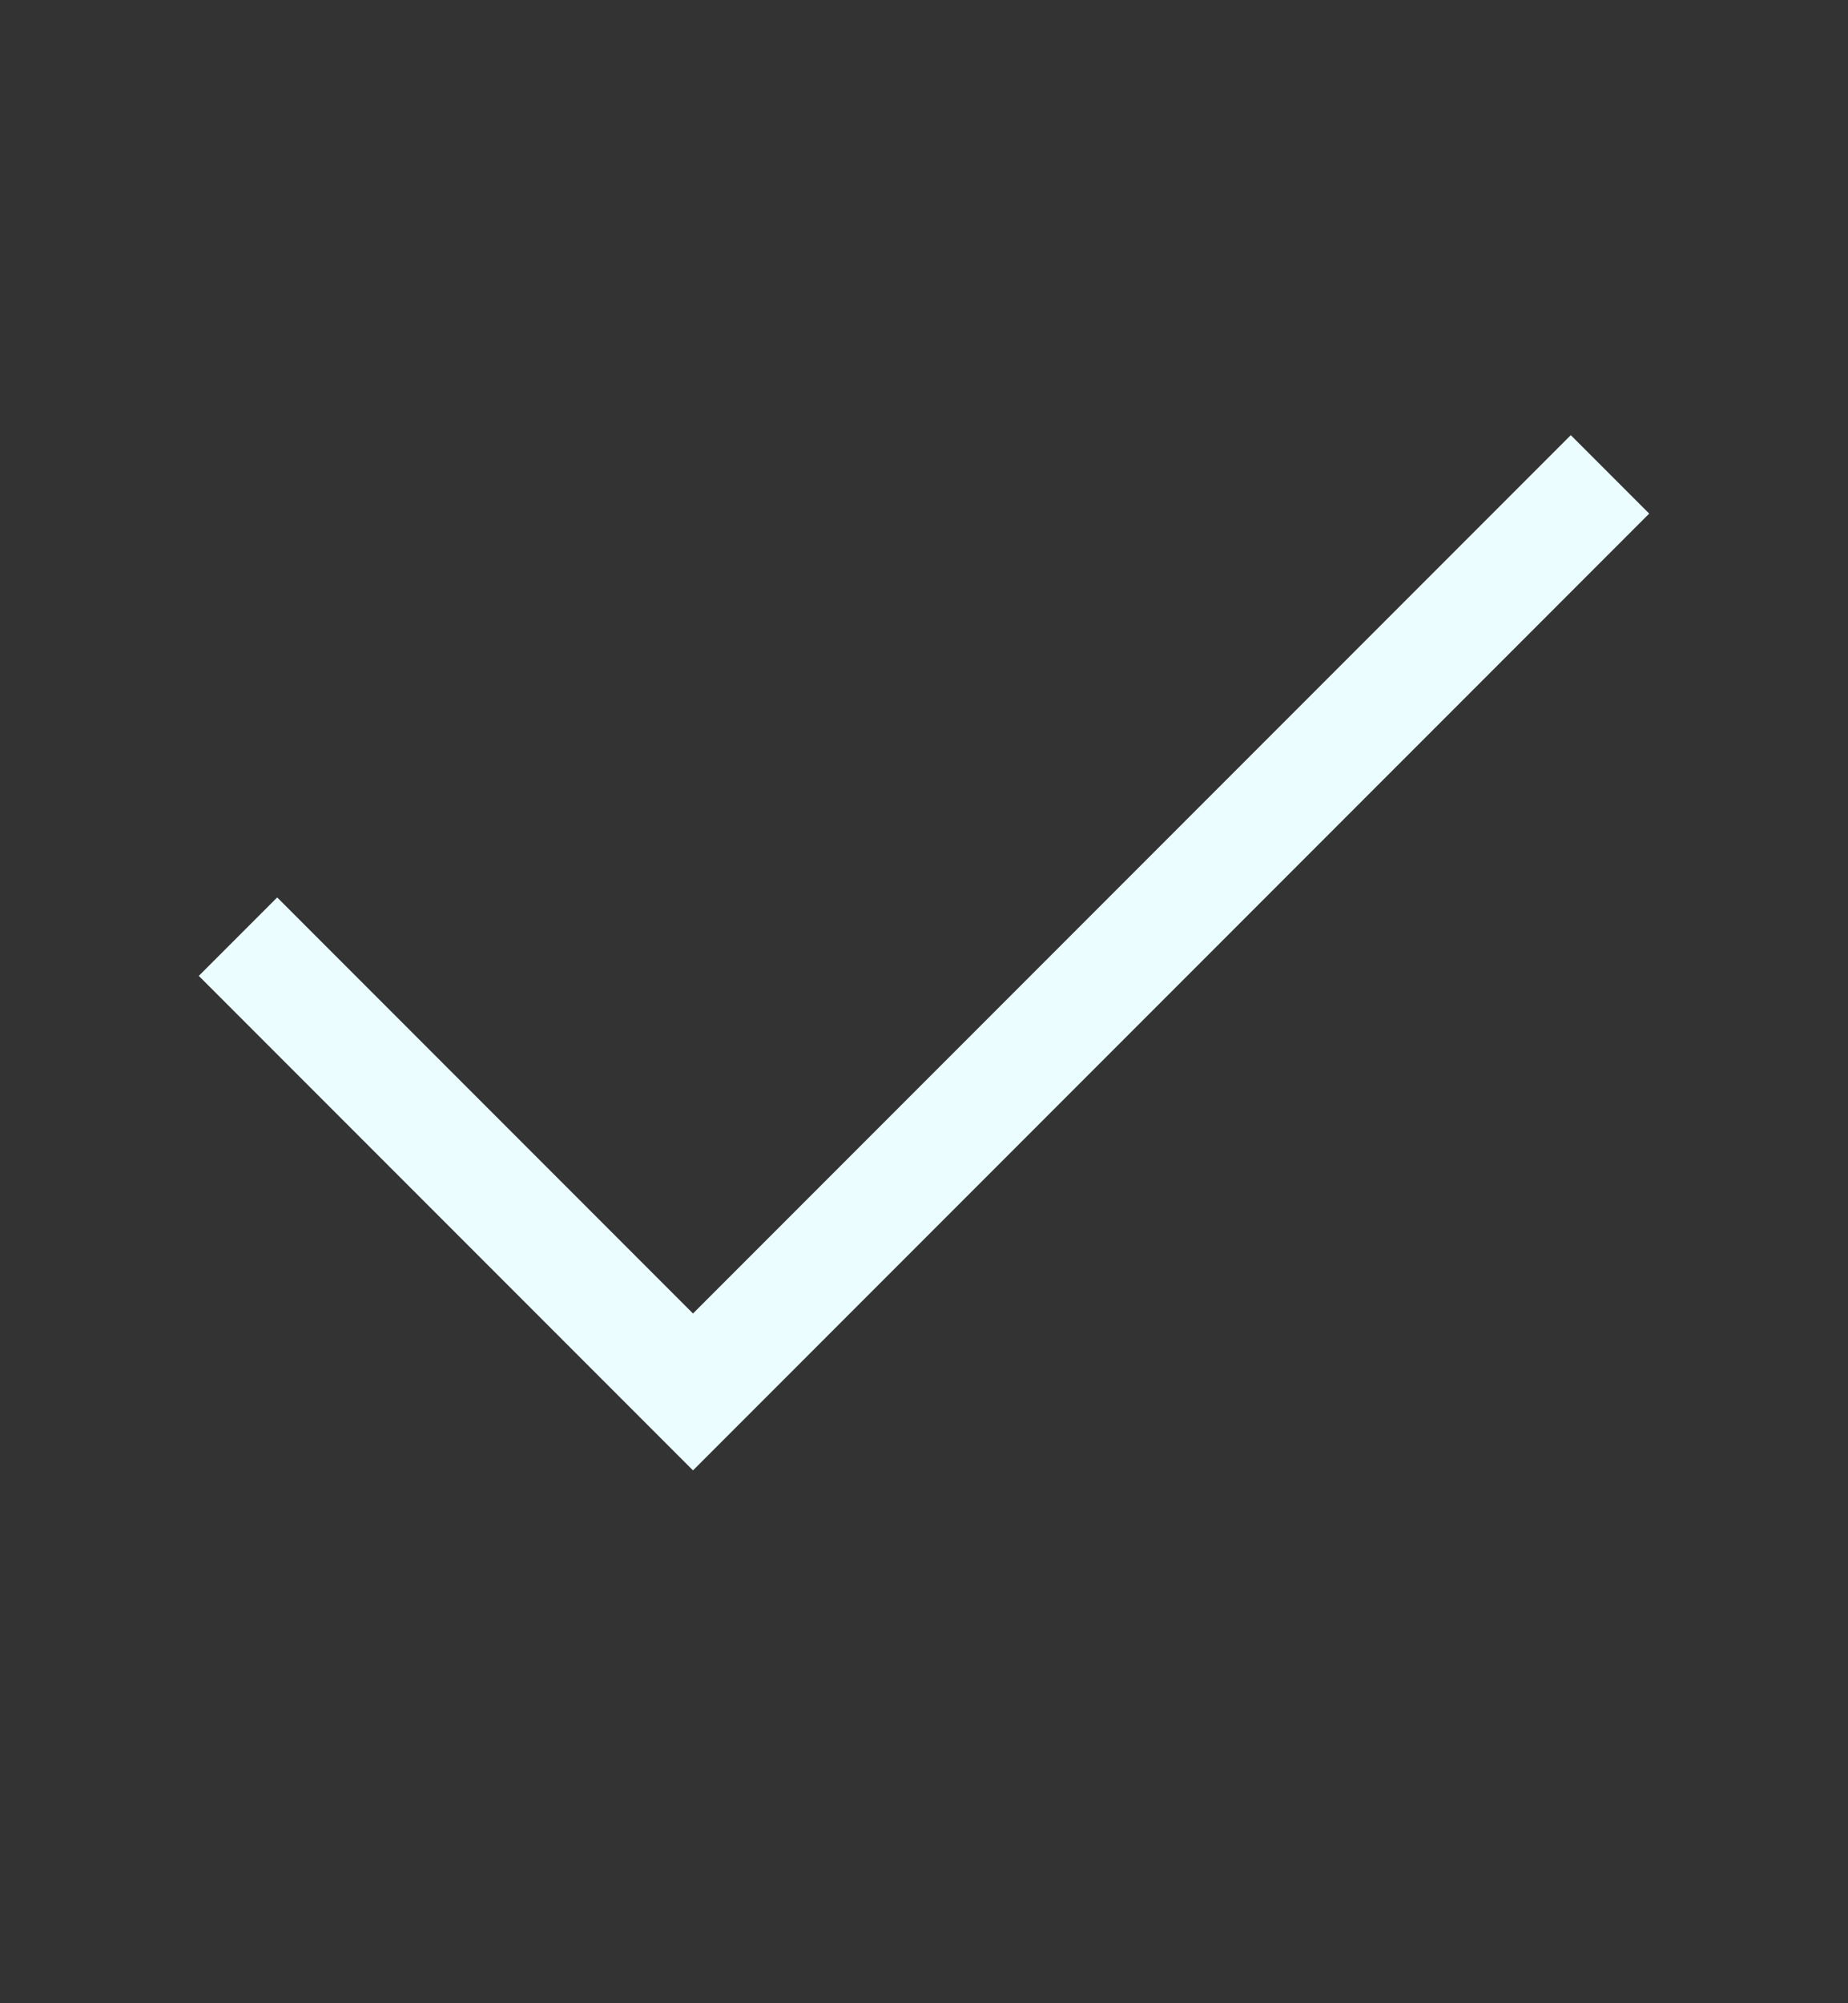<svg width="12" height="13" viewBox="0 0 12 13" fill="none" xmlns="http://www.w3.org/2000/svg">
<rect x="0" y="0" width="12" height="13" fill="#333333" stroke="none"/>
<g id="Frame">
<path id="Vector" d="M1.8 6.333L4.5 9.033L10.2 3.333" stroke="#EBFDFF" stroke-width="0.72" stroke-miterlimit="10" stroke-linecap="square"/>
</g>
</svg>
